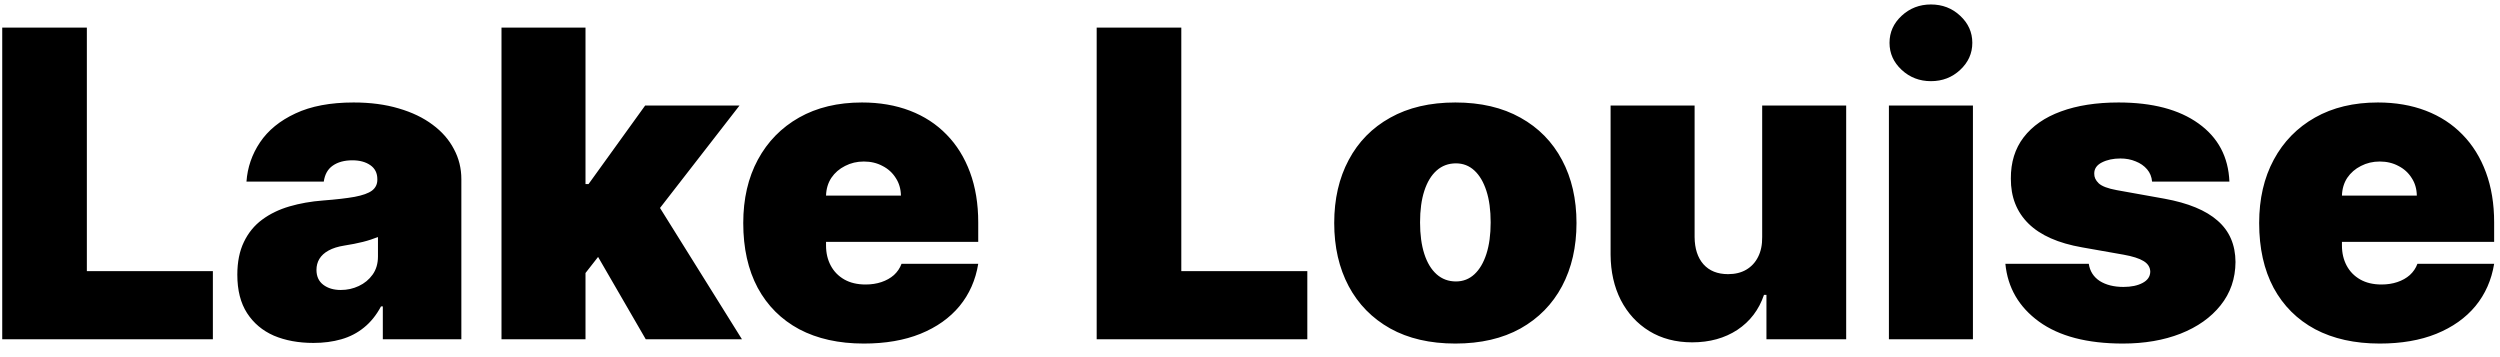 <svg width="140" height="20" viewBox="0 0 140 20" fill="none" xmlns="http://www.w3.org/2000/svg">
<path d="M0.125 19V1.545H4.864V15.182H11.921V19H0.125ZM17.552 19.204C16.717 19.204 15.978 19.068 15.336 18.796C14.7 18.517 14.2 18.097 13.836 17.534C13.472 16.972 13.29 16.256 13.29 15.386C13.29 14.671 13.413 14.06 13.657 13.554C13.901 13.043 14.242 12.625 14.68 12.301C15.117 11.977 15.626 11.73 16.205 11.56C16.791 11.389 17.421 11.278 18.097 11.227C18.83 11.171 19.418 11.102 19.861 11.023C20.31 10.938 20.634 10.821 20.833 10.673C21.032 10.52 21.131 10.318 21.131 10.068V10.034C21.131 9.693 21.001 9.432 20.739 9.25C20.478 9.068 20.143 8.977 19.734 8.977C19.285 8.977 18.918 9.077 18.634 9.276C18.356 9.469 18.188 9.767 18.131 10.171H13.802C13.859 9.375 14.111 8.642 14.56 7.972C15.015 7.295 15.677 6.756 16.546 6.352C17.416 5.943 18.501 5.739 19.802 5.739C20.739 5.739 21.58 5.849 22.325 6.071C23.069 6.287 23.702 6.591 24.225 6.983C24.748 7.369 25.146 7.824 25.418 8.347C25.697 8.864 25.836 9.426 25.836 10.034V19H21.438V17.159H21.336C21.075 17.648 20.756 18.043 20.381 18.344C20.012 18.645 19.589 18.864 19.111 19C18.64 19.136 18.12 19.204 17.552 19.204ZM19.086 16.239C19.444 16.239 19.779 16.165 20.092 16.017C20.41 15.869 20.668 15.656 20.867 15.378C21.066 15.099 21.166 14.761 21.166 14.364V13.273C21.041 13.324 20.907 13.372 20.765 13.418C20.629 13.463 20.481 13.506 20.322 13.546C20.168 13.585 20.004 13.622 19.827 13.656C19.657 13.69 19.478 13.722 19.291 13.75C18.927 13.807 18.629 13.901 18.396 14.031C18.168 14.156 17.998 14.312 17.884 14.5C17.776 14.682 17.722 14.886 17.722 15.114C17.722 15.477 17.85 15.756 18.106 15.949C18.361 16.142 18.688 16.239 19.086 16.239ZM32.311 15.898L32.345 10.307H32.959L36.129 5.909H41.413L36.095 12.761H34.766L32.311 15.898ZM28.084 19V1.545H32.788V19H28.084ZM36.163 19L33.163 13.818L36.231 10.477L41.55 19H36.163ZM48.372 19.239C46.974 19.239 45.77 18.972 44.758 18.438C43.753 17.898 42.977 17.125 42.432 16.119C41.892 15.108 41.622 13.898 41.622 12.489C41.622 11.136 41.895 9.955 42.44 8.943C42.986 7.932 43.756 7.145 44.75 6.582C45.744 6.02 46.918 5.739 48.27 5.739C49.258 5.739 50.153 5.892 50.955 6.199C51.756 6.506 52.44 6.952 53.008 7.537C53.577 8.116 54.014 8.821 54.321 9.651C54.628 10.48 54.781 11.415 54.781 12.454V13.546H43.088V10.954H50.452C50.446 10.579 50.349 10.25 50.162 9.966C49.98 9.676 49.733 9.452 49.42 9.293C49.114 9.128 48.764 9.045 48.372 9.045C47.992 9.045 47.642 9.128 47.324 9.293C47.006 9.452 46.75 9.673 46.557 9.957C46.369 10.242 46.27 10.574 46.258 10.954V13.75C46.258 14.171 46.347 14.546 46.523 14.875C46.699 15.204 46.952 15.463 47.281 15.651C47.611 15.838 48.008 15.932 48.474 15.932C48.798 15.932 49.094 15.886 49.361 15.796C49.633 15.704 49.867 15.574 50.06 15.403C50.253 15.227 50.395 15.017 50.486 14.773H54.781C54.633 15.682 54.284 16.472 53.733 17.142C53.182 17.807 52.452 18.324 51.543 18.693C50.639 19.057 49.582 19.239 48.372 19.239ZM61.414 19V1.545H66.153V15.182H73.21V19H61.414ZM81.5 19.239C80.079 19.239 78.864 18.957 77.852 18.395C76.841 17.827 76.065 17.037 75.526 16.026C74.986 15.008 74.716 13.829 74.716 12.489C74.716 11.148 74.986 9.972 75.526 8.96C76.065 7.943 76.841 7.153 77.852 6.591C78.864 6.023 80.079 5.739 81.5 5.739C82.921 5.739 84.136 6.023 85.148 6.591C86.159 7.153 86.935 7.943 87.474 8.96C88.014 9.972 88.284 11.148 88.284 12.489C88.284 13.829 88.014 15.008 87.474 16.026C86.935 17.037 86.159 17.827 85.148 18.395C84.136 18.957 82.921 19.239 81.5 19.239ZM81.534 15.761C81.932 15.761 82.276 15.628 82.565 15.361C82.855 15.094 83.079 14.713 83.239 14.219C83.398 13.724 83.477 13.136 83.477 12.454C83.477 11.767 83.398 11.179 83.239 10.69C83.079 10.196 82.855 9.815 82.565 9.548C82.276 9.281 81.932 9.148 81.534 9.148C81.114 9.148 80.753 9.281 80.452 9.548C80.151 9.815 79.921 10.196 79.761 10.69C79.602 11.179 79.523 11.767 79.523 12.454C79.523 13.136 79.602 13.724 79.761 14.219C79.921 14.713 80.151 15.094 80.452 15.361C80.753 15.628 81.114 15.761 81.534 15.761ZM98.682 13.273V5.909H103.386V19H98.921V16.511H98.784C98.5 17.347 98.003 18 97.293 18.472C96.582 18.938 95.739 19.171 94.761 19.171C93.847 19.171 93.046 18.96 92.358 18.54C91.676 18.119 91.145 17.54 90.764 16.801C90.389 16.062 90.199 15.216 90.193 14.261V5.909H94.898V13.273C94.903 13.921 95.068 14.429 95.392 14.798C95.722 15.168 96.182 15.352 96.773 15.352C97.165 15.352 97.503 15.27 97.787 15.105C98.077 14.935 98.298 14.696 98.452 14.389C98.611 14.077 98.688 13.704 98.682 13.273ZM105.779 19V5.909H110.484V19H105.779ZM108.131 4.545C107.495 4.545 106.95 4.335 106.495 3.915C106.04 3.494 105.813 2.989 105.813 2.398C105.813 1.807 106.04 1.301 106.495 0.881C106.95 0.46 107.495 0.25 108.131 0.25C108.773 0.25 109.319 0.46 109.768 0.881C110.222 1.301 110.45 1.807 110.45 2.398C110.45 2.989 110.222 3.494 109.768 3.915C109.319 4.335 108.773 4.545 108.131 4.545ZM124.847 10.171H120.517C120.494 9.903 120.401 9.673 120.236 9.48C120.071 9.287 119.858 9.139 119.597 9.037C119.341 8.929 119.057 8.875 118.744 8.875C118.341 8.875 117.994 8.949 117.705 9.097C117.415 9.244 117.273 9.455 117.278 9.727C117.273 9.92 117.355 10.099 117.526 10.264C117.702 10.429 118.04 10.557 118.54 10.648L121.199 11.125C122.54 11.369 123.537 11.781 124.19 12.361C124.849 12.935 125.182 13.704 125.188 14.671C125.182 15.602 124.903 16.412 124.352 17.099C123.807 17.781 123.06 18.31 122.111 18.685C121.168 19.054 120.091 19.239 118.881 19.239C116.881 19.239 115.315 18.829 114.185 18.011C113.06 17.193 112.432 16.114 112.301 14.773H116.972C117.034 15.188 117.239 15.508 117.585 15.736C117.938 15.957 118.381 16.068 118.915 16.068C119.347 16.068 119.702 15.994 119.98 15.847C120.264 15.699 120.409 15.489 120.415 15.216C120.409 14.966 120.284 14.767 120.04 14.619C119.801 14.472 119.426 14.352 118.915 14.261L116.597 13.852C115.261 13.619 114.261 13.176 113.597 12.523C112.932 11.869 112.602 11.028 112.608 10C112.602 9.091 112.841 8.321 113.324 7.69C113.813 7.054 114.509 6.571 115.412 6.241C116.321 5.906 117.398 5.739 118.642 5.739C120.534 5.739 122.026 6.131 123.116 6.915C124.213 7.699 124.79 8.784 124.847 10.171ZM133.263 19.239C131.865 19.239 130.661 18.972 129.649 18.438C128.643 17.898 127.868 17.125 127.322 16.119C126.783 15.108 126.513 13.898 126.513 12.489C126.513 11.136 126.786 9.955 127.331 8.943C127.876 7.932 128.646 7.145 129.641 6.582C130.635 6.02 131.808 5.739 133.161 5.739C134.149 5.739 135.044 5.892 135.845 6.199C136.646 6.506 137.331 6.952 137.899 7.537C138.467 8.116 138.905 8.821 139.212 9.651C139.518 10.48 139.672 11.415 139.672 12.454V13.546H127.979V10.954H135.342C135.337 10.579 135.24 10.25 135.053 9.966C134.871 9.676 134.624 9.452 134.311 9.293C134.004 9.128 133.655 9.045 133.263 9.045C132.882 9.045 132.533 9.128 132.214 9.293C131.896 9.452 131.641 9.673 131.447 9.957C131.26 10.242 131.161 10.574 131.149 10.954V13.75C131.149 14.171 131.237 14.546 131.413 14.875C131.589 15.204 131.842 15.463 132.172 15.651C132.501 15.838 132.899 15.932 133.365 15.932C133.689 15.932 133.984 15.886 134.251 15.796C134.524 15.704 134.757 15.574 134.95 15.403C135.143 15.227 135.286 15.017 135.376 14.773H139.672C139.524 15.682 139.175 16.472 138.624 17.142C138.072 17.807 137.342 18.324 136.433 18.693C135.53 19.057 134.473 19.239 133.263 19.239Z" fill="black"/>
</svg>
